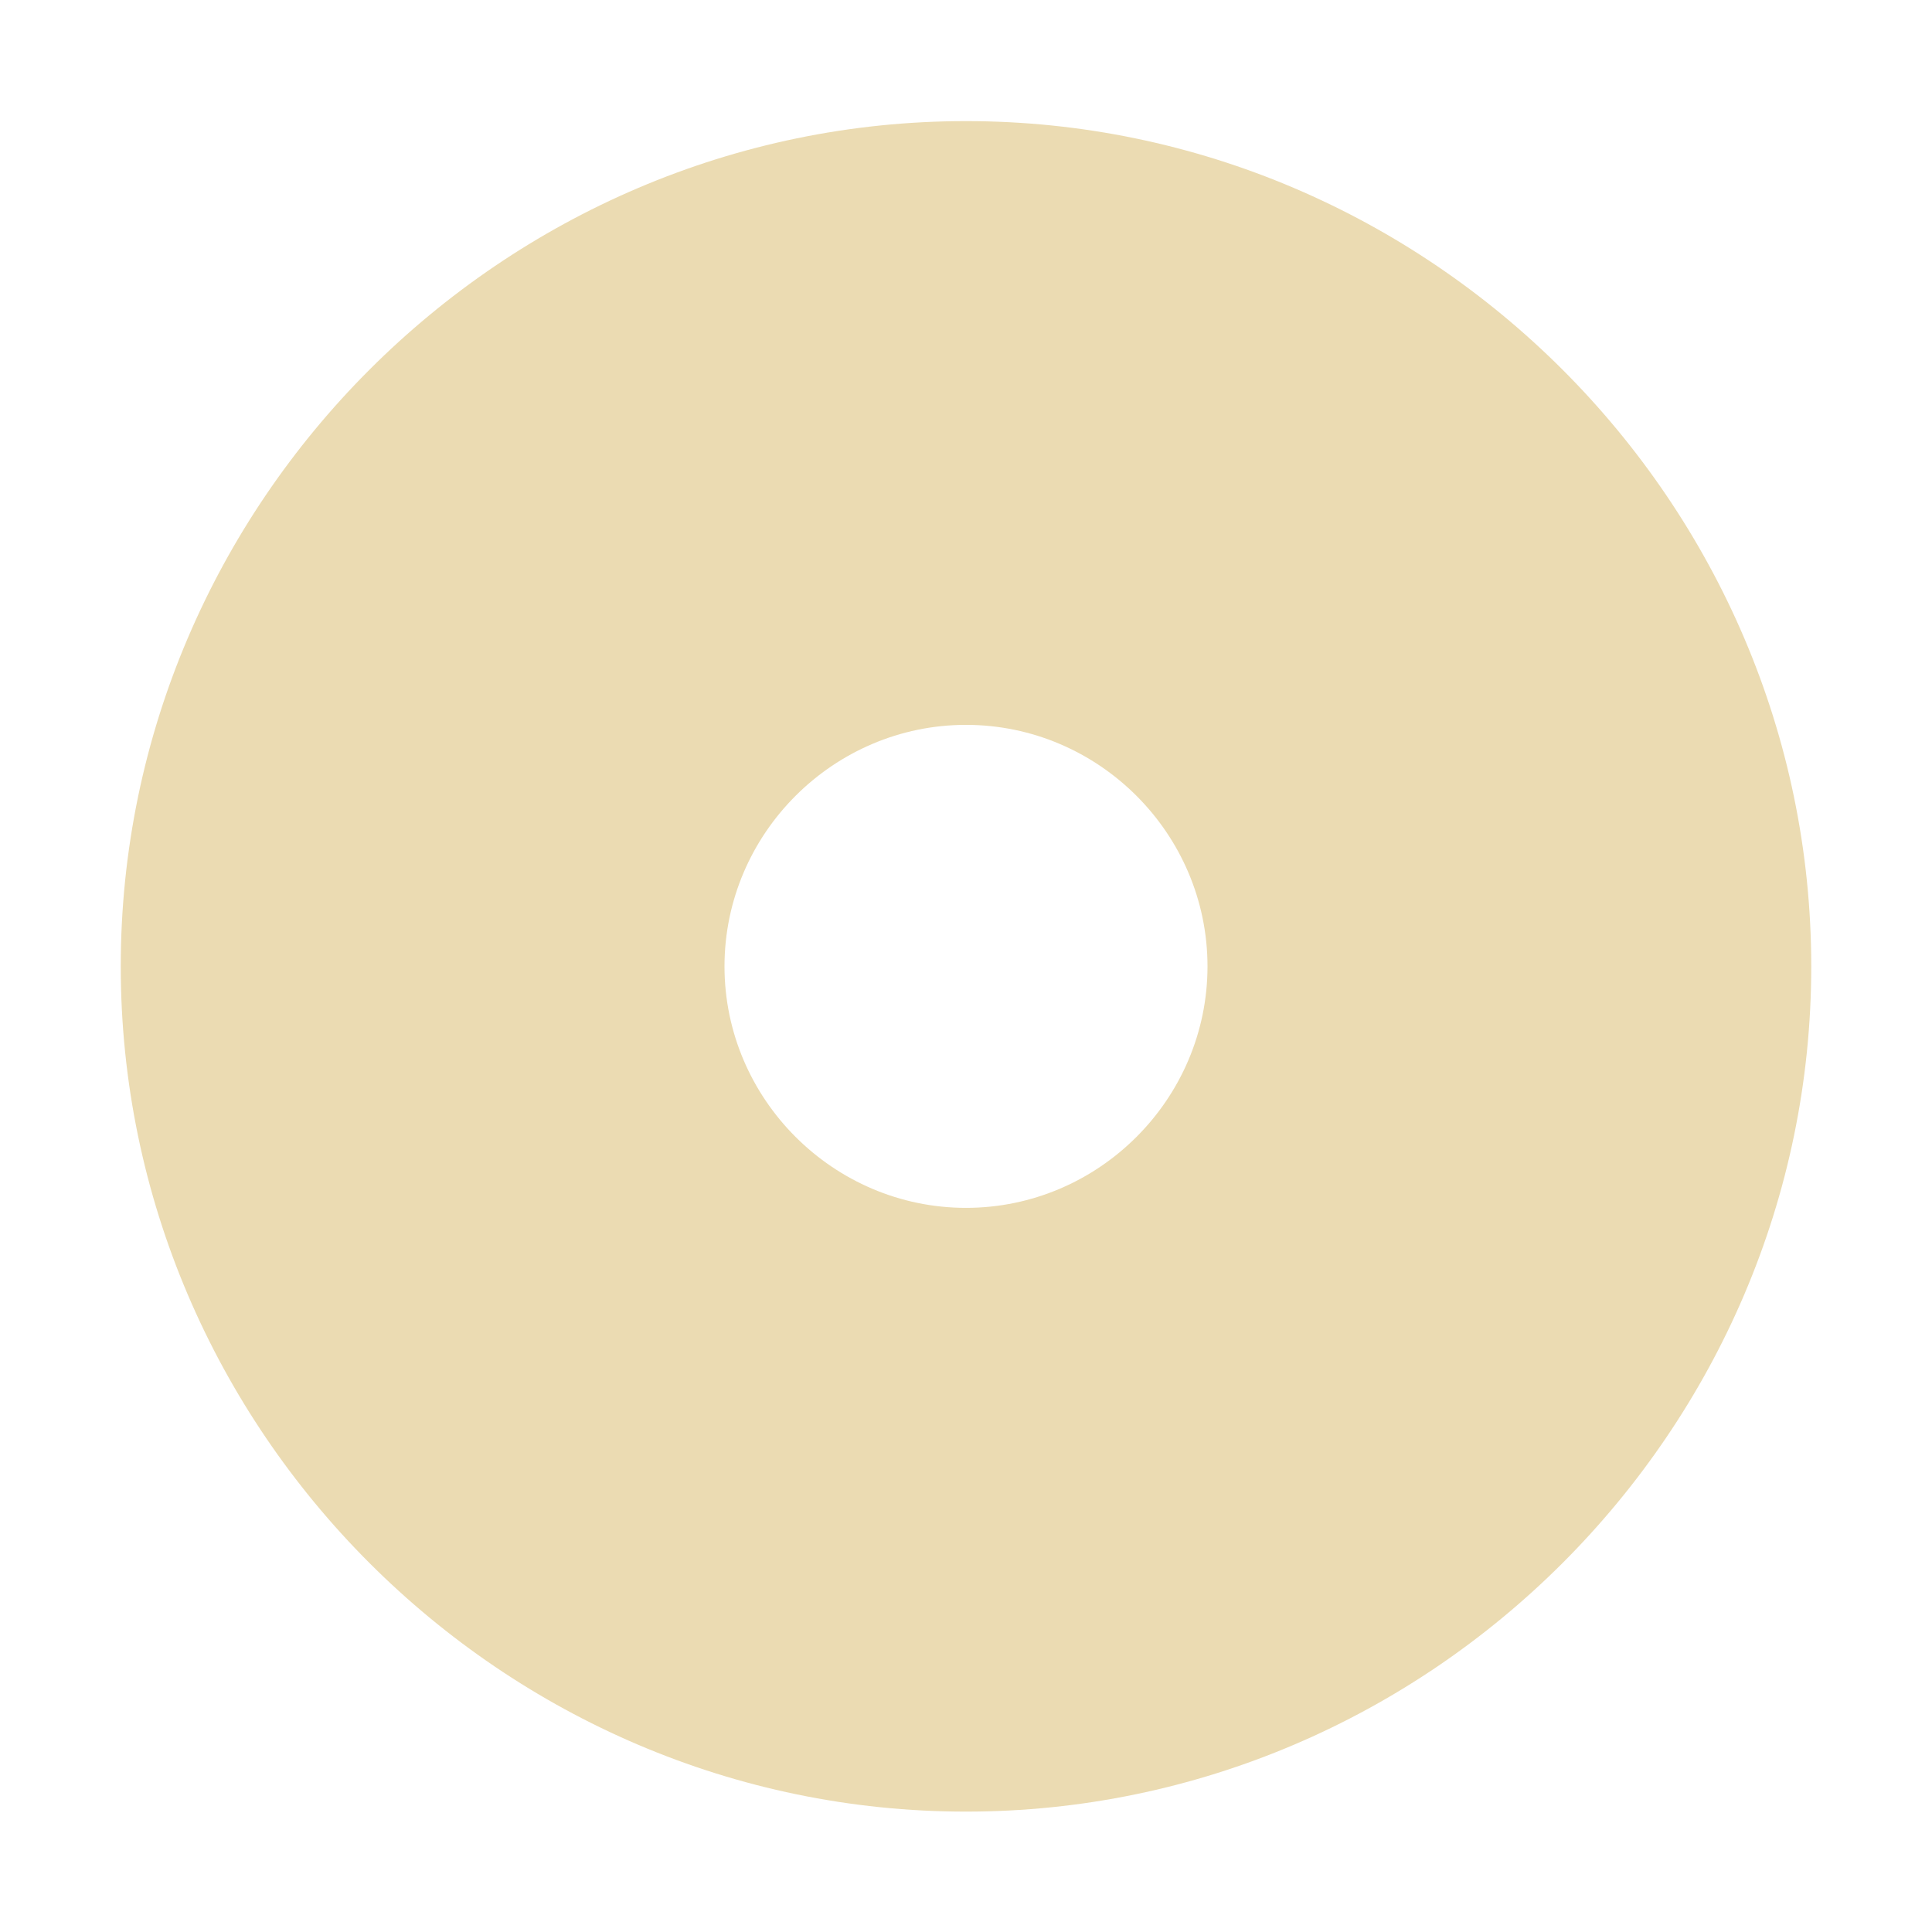 <svg height="16" width="16" xmlns="http://www.w3.org/2000/svg" enable-background="new"><defs><filter id="a" color-interpolation-filters="sRGB"><feBlend in2="BackgroundImage" mode="darken"/></filter></defs><g transform="translate(-345 119.003)" filter="url(#a)"><path d="M353-118c-3.842 0-7 3.158-7 7s3.158 7 7 7c3.843 0 7-3.158 7-7s-3.157-7-7-7zm0 5c1.099 0 2 .901 2 2s-.901 2-2 2c-1.098 0-2-.901-2-2s.902-2 2-2z" style="line-height:normal;-inkscape-font-specification:Sans;text-indent:0;text-align:start;text-decoration-line:none;text-transform:none;block-progression:tb;marker:none" color="#ebdbb2" font-weight="400" font-family="Sans" overflow="visible" fill="#ebdbb2" enable-background="accumulate"/></g></svg>